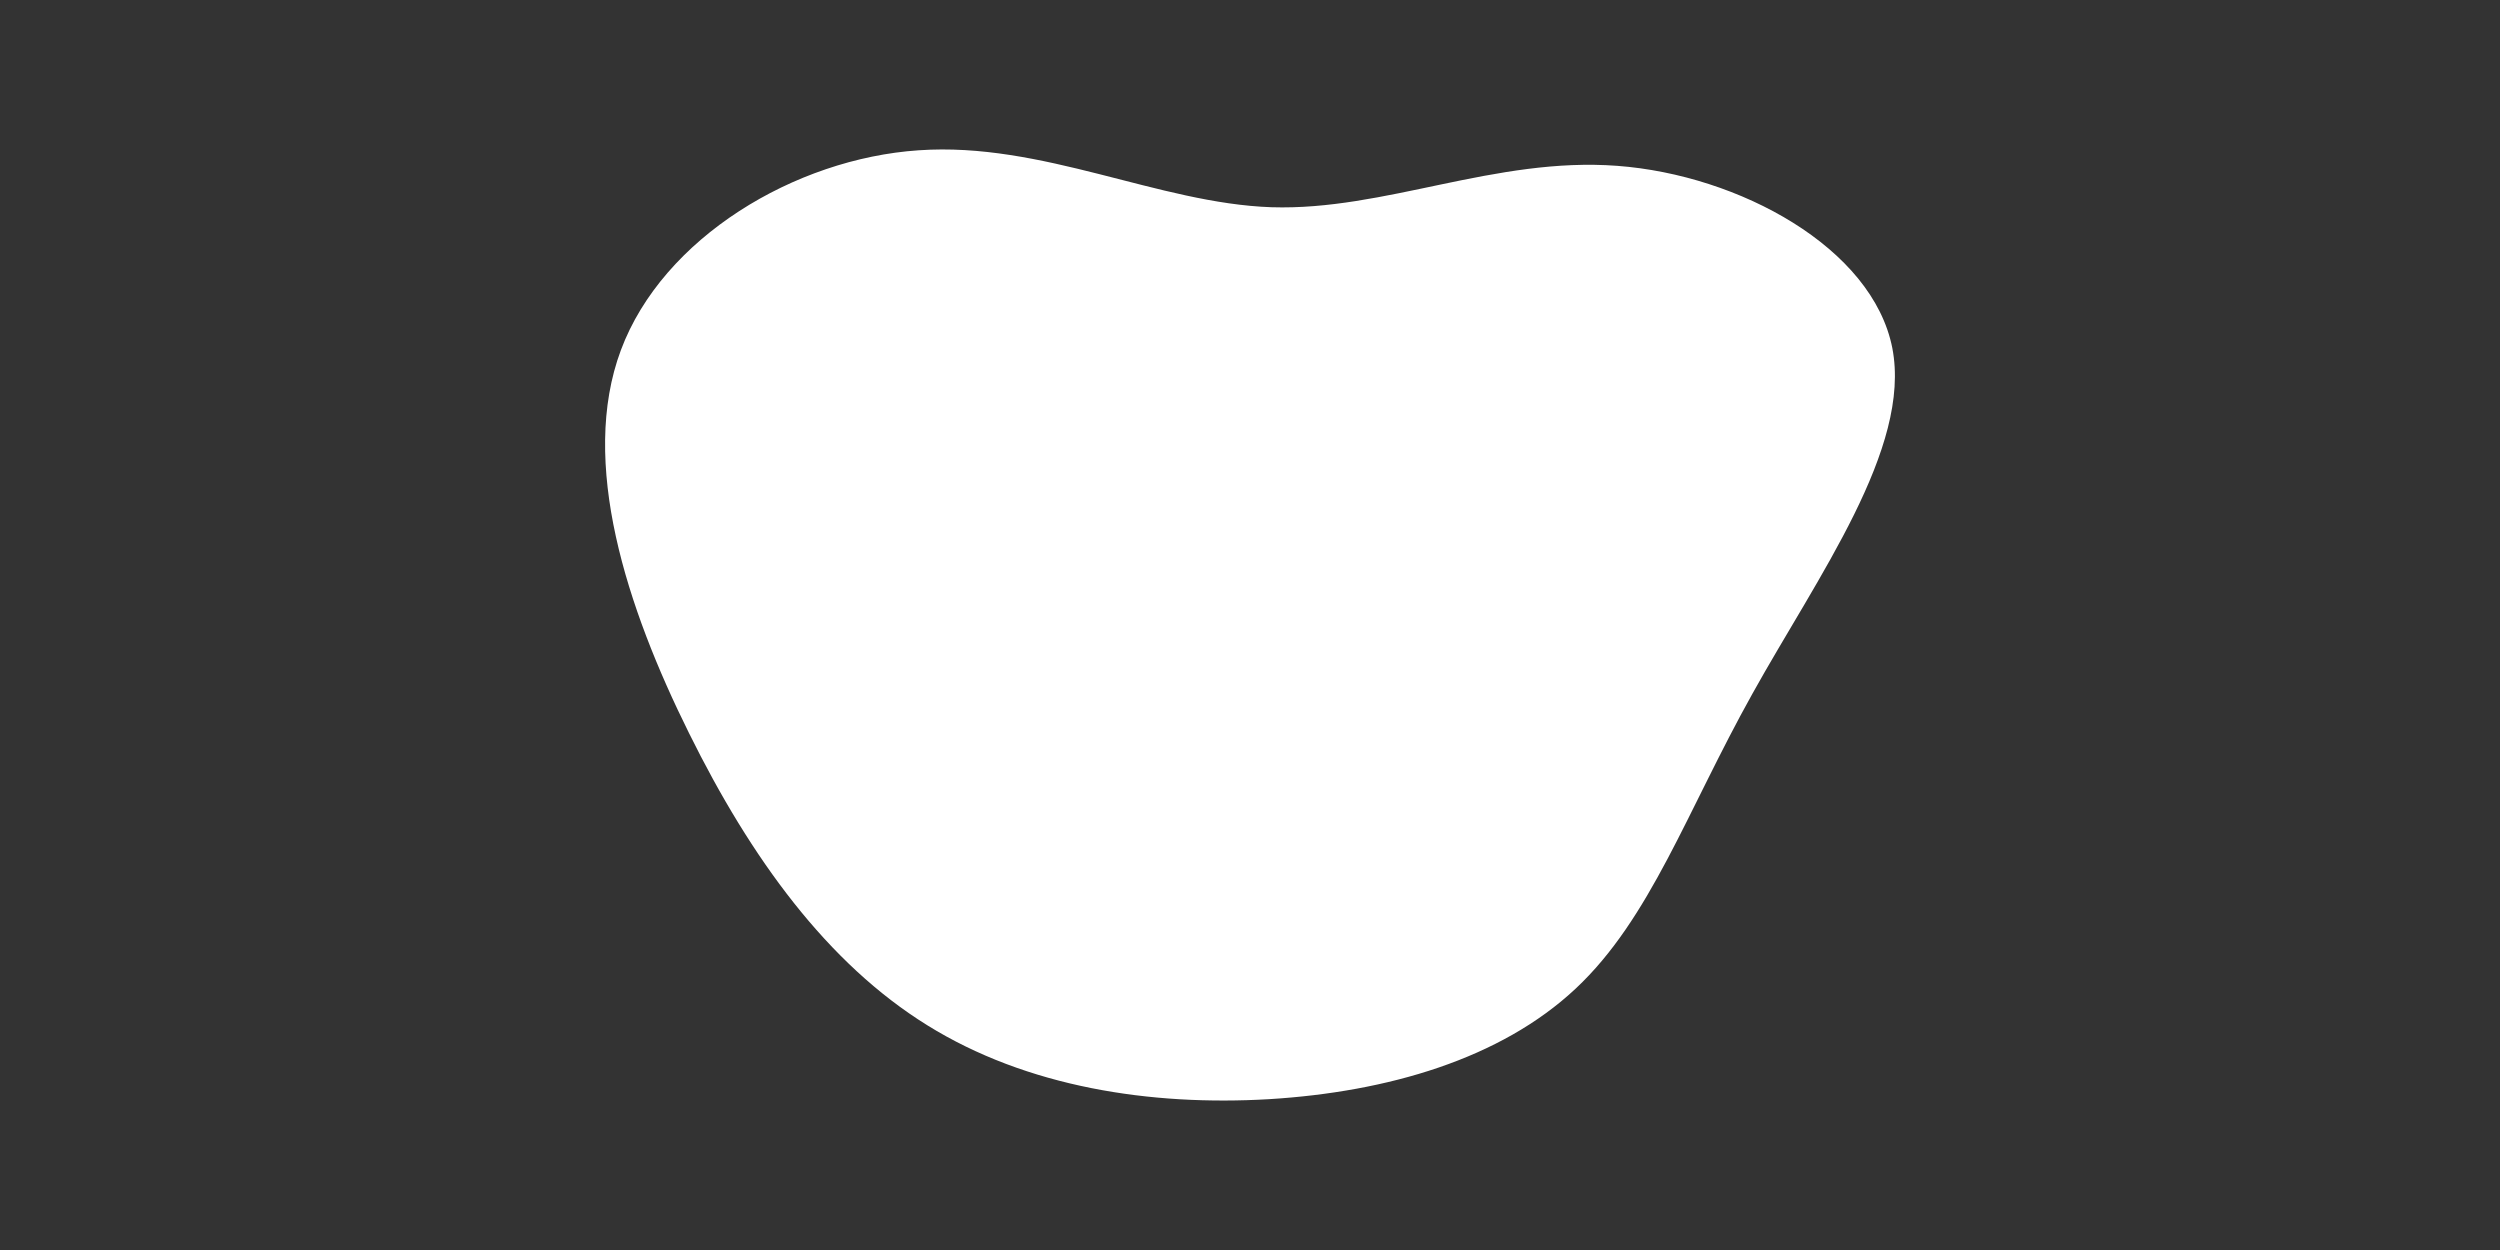 <svg id="visual" viewBox="0 0 900 450" width="900" height="450" xmlns="http://www.w3.org/2000/svg" xmlns:xlink="http://www.w3.org/1999/xlink" version="1.1"><rect x="0" y="0" width="900" height="450" fill="#333333" stroke="none"/><g transform="translate(458.735 201.003)"><path d="M123.5 -141.3C167.4 -138 215.4 -111.8 222.5 -75.7C229.5 -39.6 195.6 6.5 172.1 48.8C148.5 91.1 135.4 129.7 108.5 154.9C81.5 180.2 40.8 192.1 -1.9 194.7C-44.5 197.2 -89 190.4 -124.9 168.1C-160.9 145.8 -188.4 108 -210.7 62.9C-233.1 17.8 -250.3 -34.6 -235.2 -75C-220.1 -115.4 -172.6 -143.9 -128 -146.9C-83.5 -150 -41.7 -127.8 -1 -126.4C39.8 -125.1 79.5 -144.6 123.5 -141.3" fill="#FFFFFF"></path></g></svg>